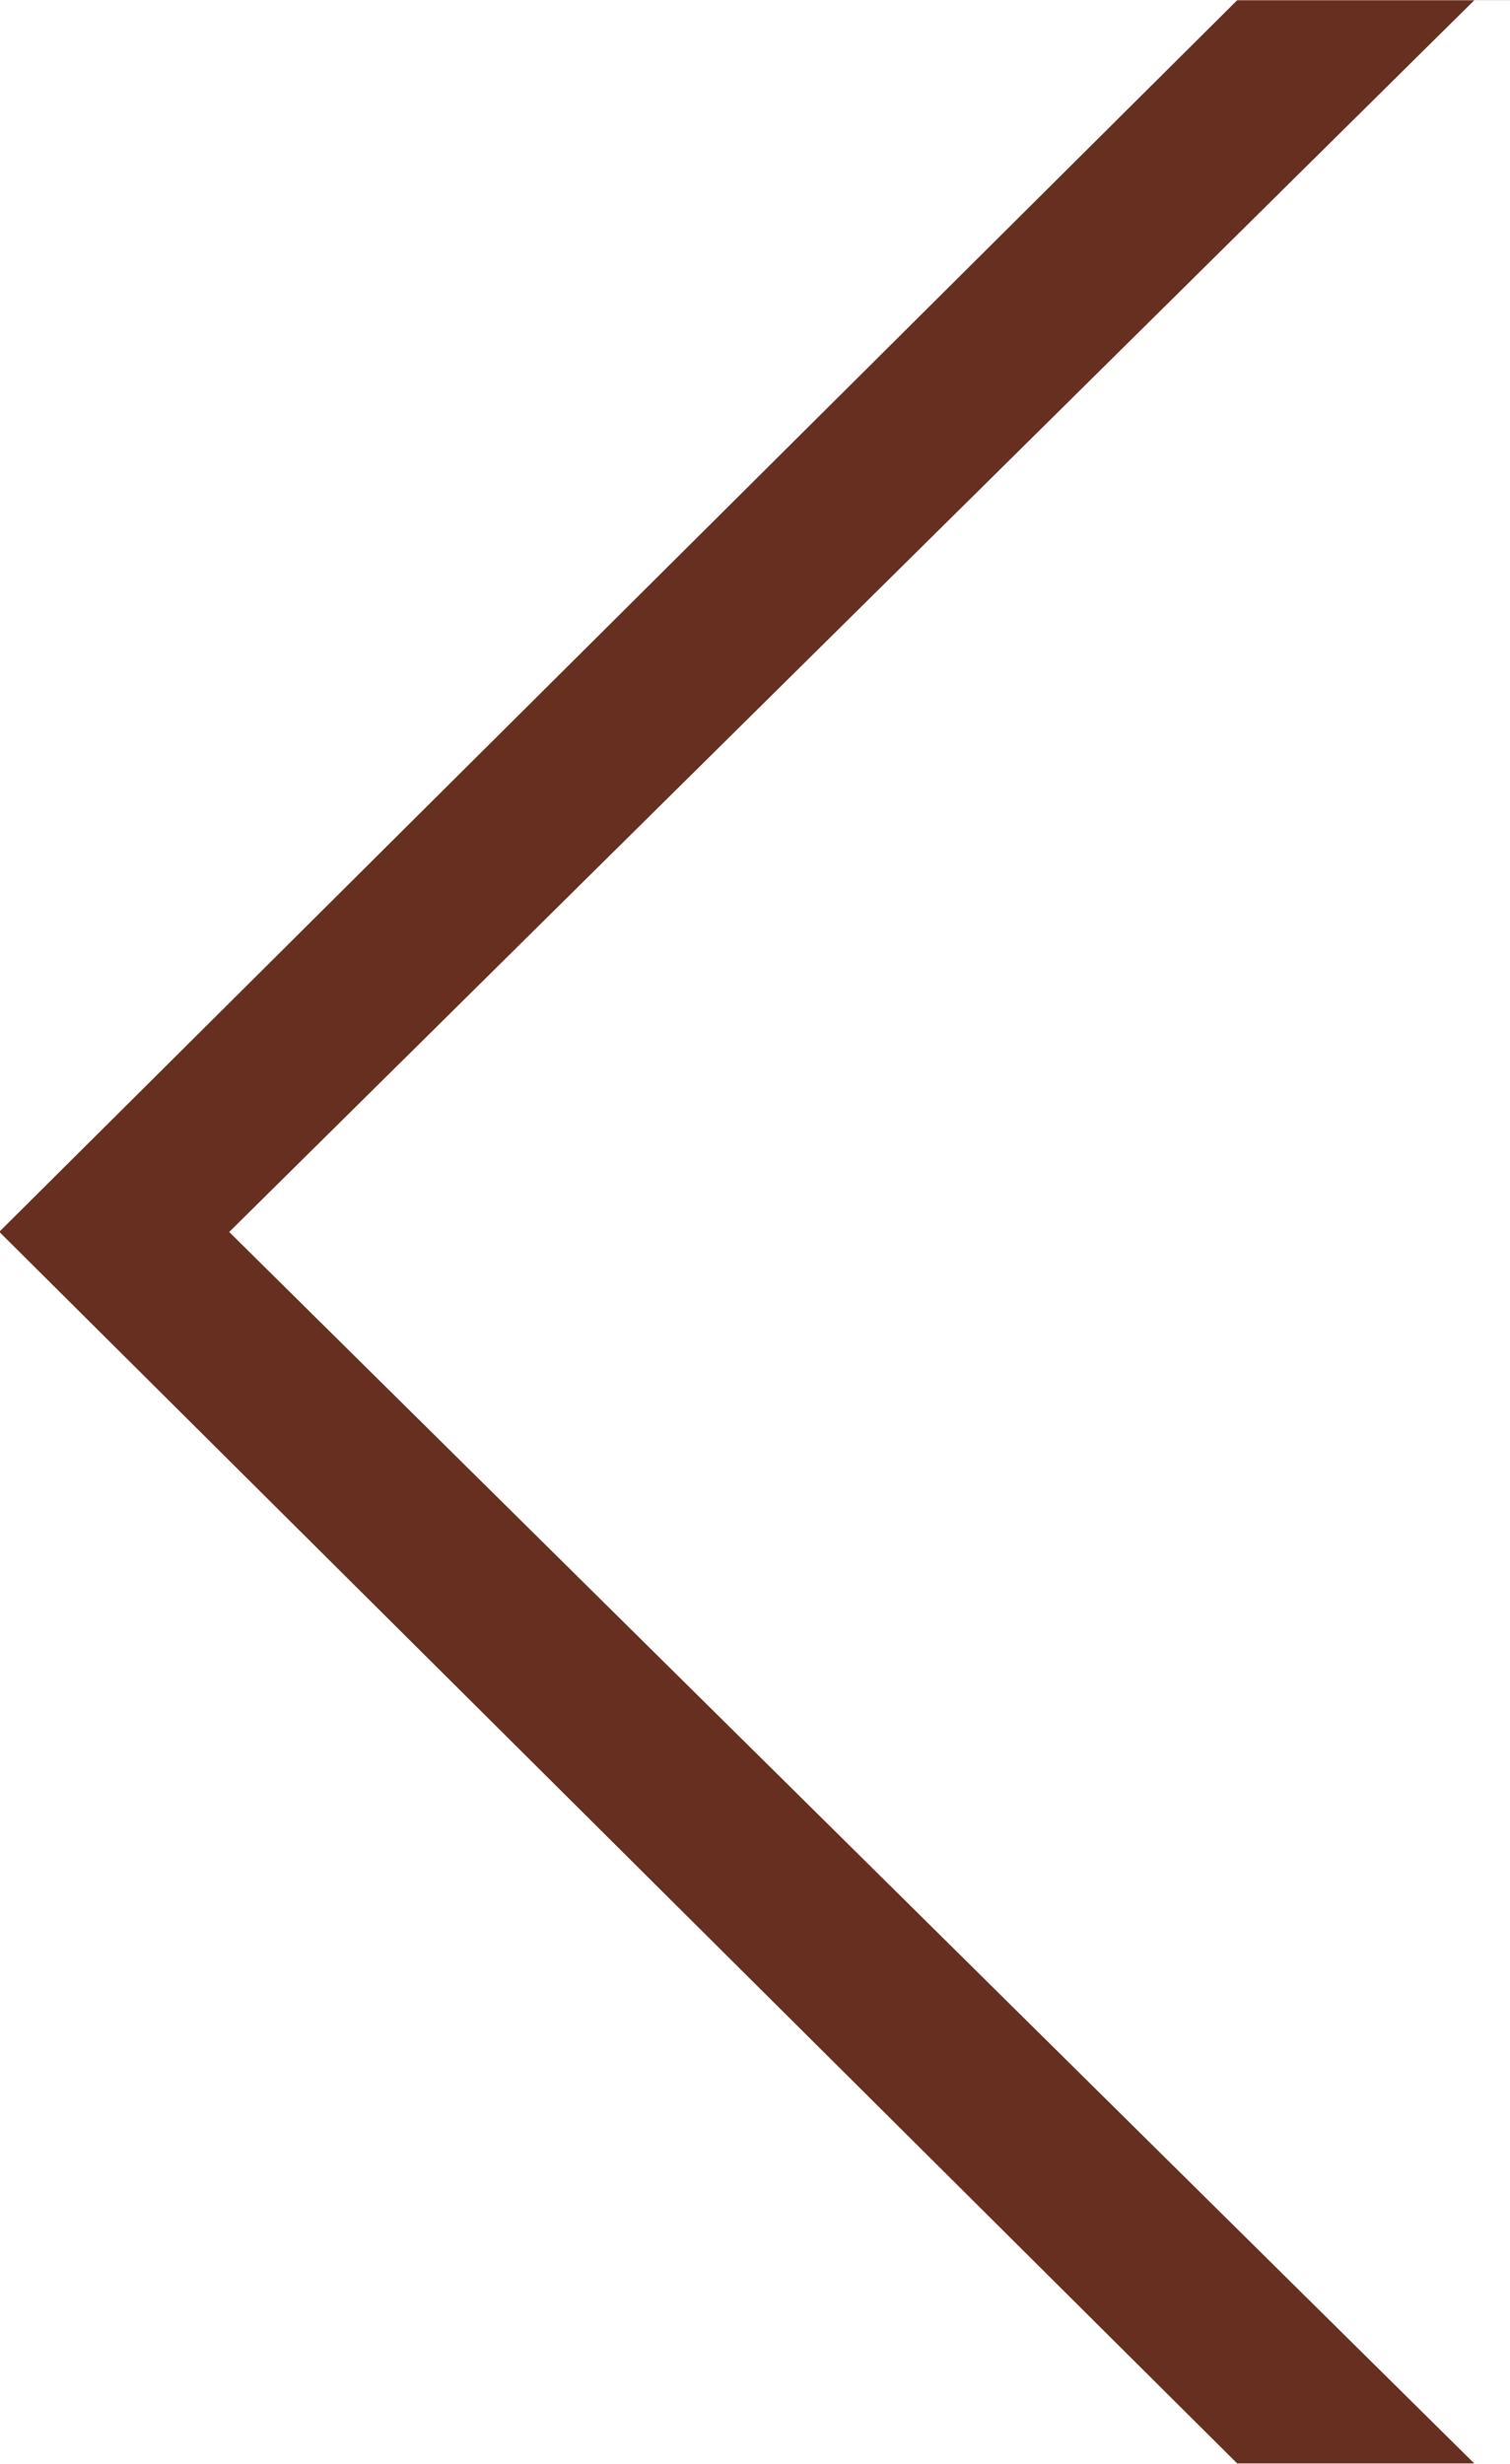 <svg xmlns="http://www.w3.org/2000/svg" width="19" height="31" viewBox="0 0 19 31"><g><g><path fill="#672f1f" d="M15.567 30.993L-.009 15.498 15.567.003h5.23v.001H18.55L2.884 15.5 18.55 30.993z"/></g></g></svg>
